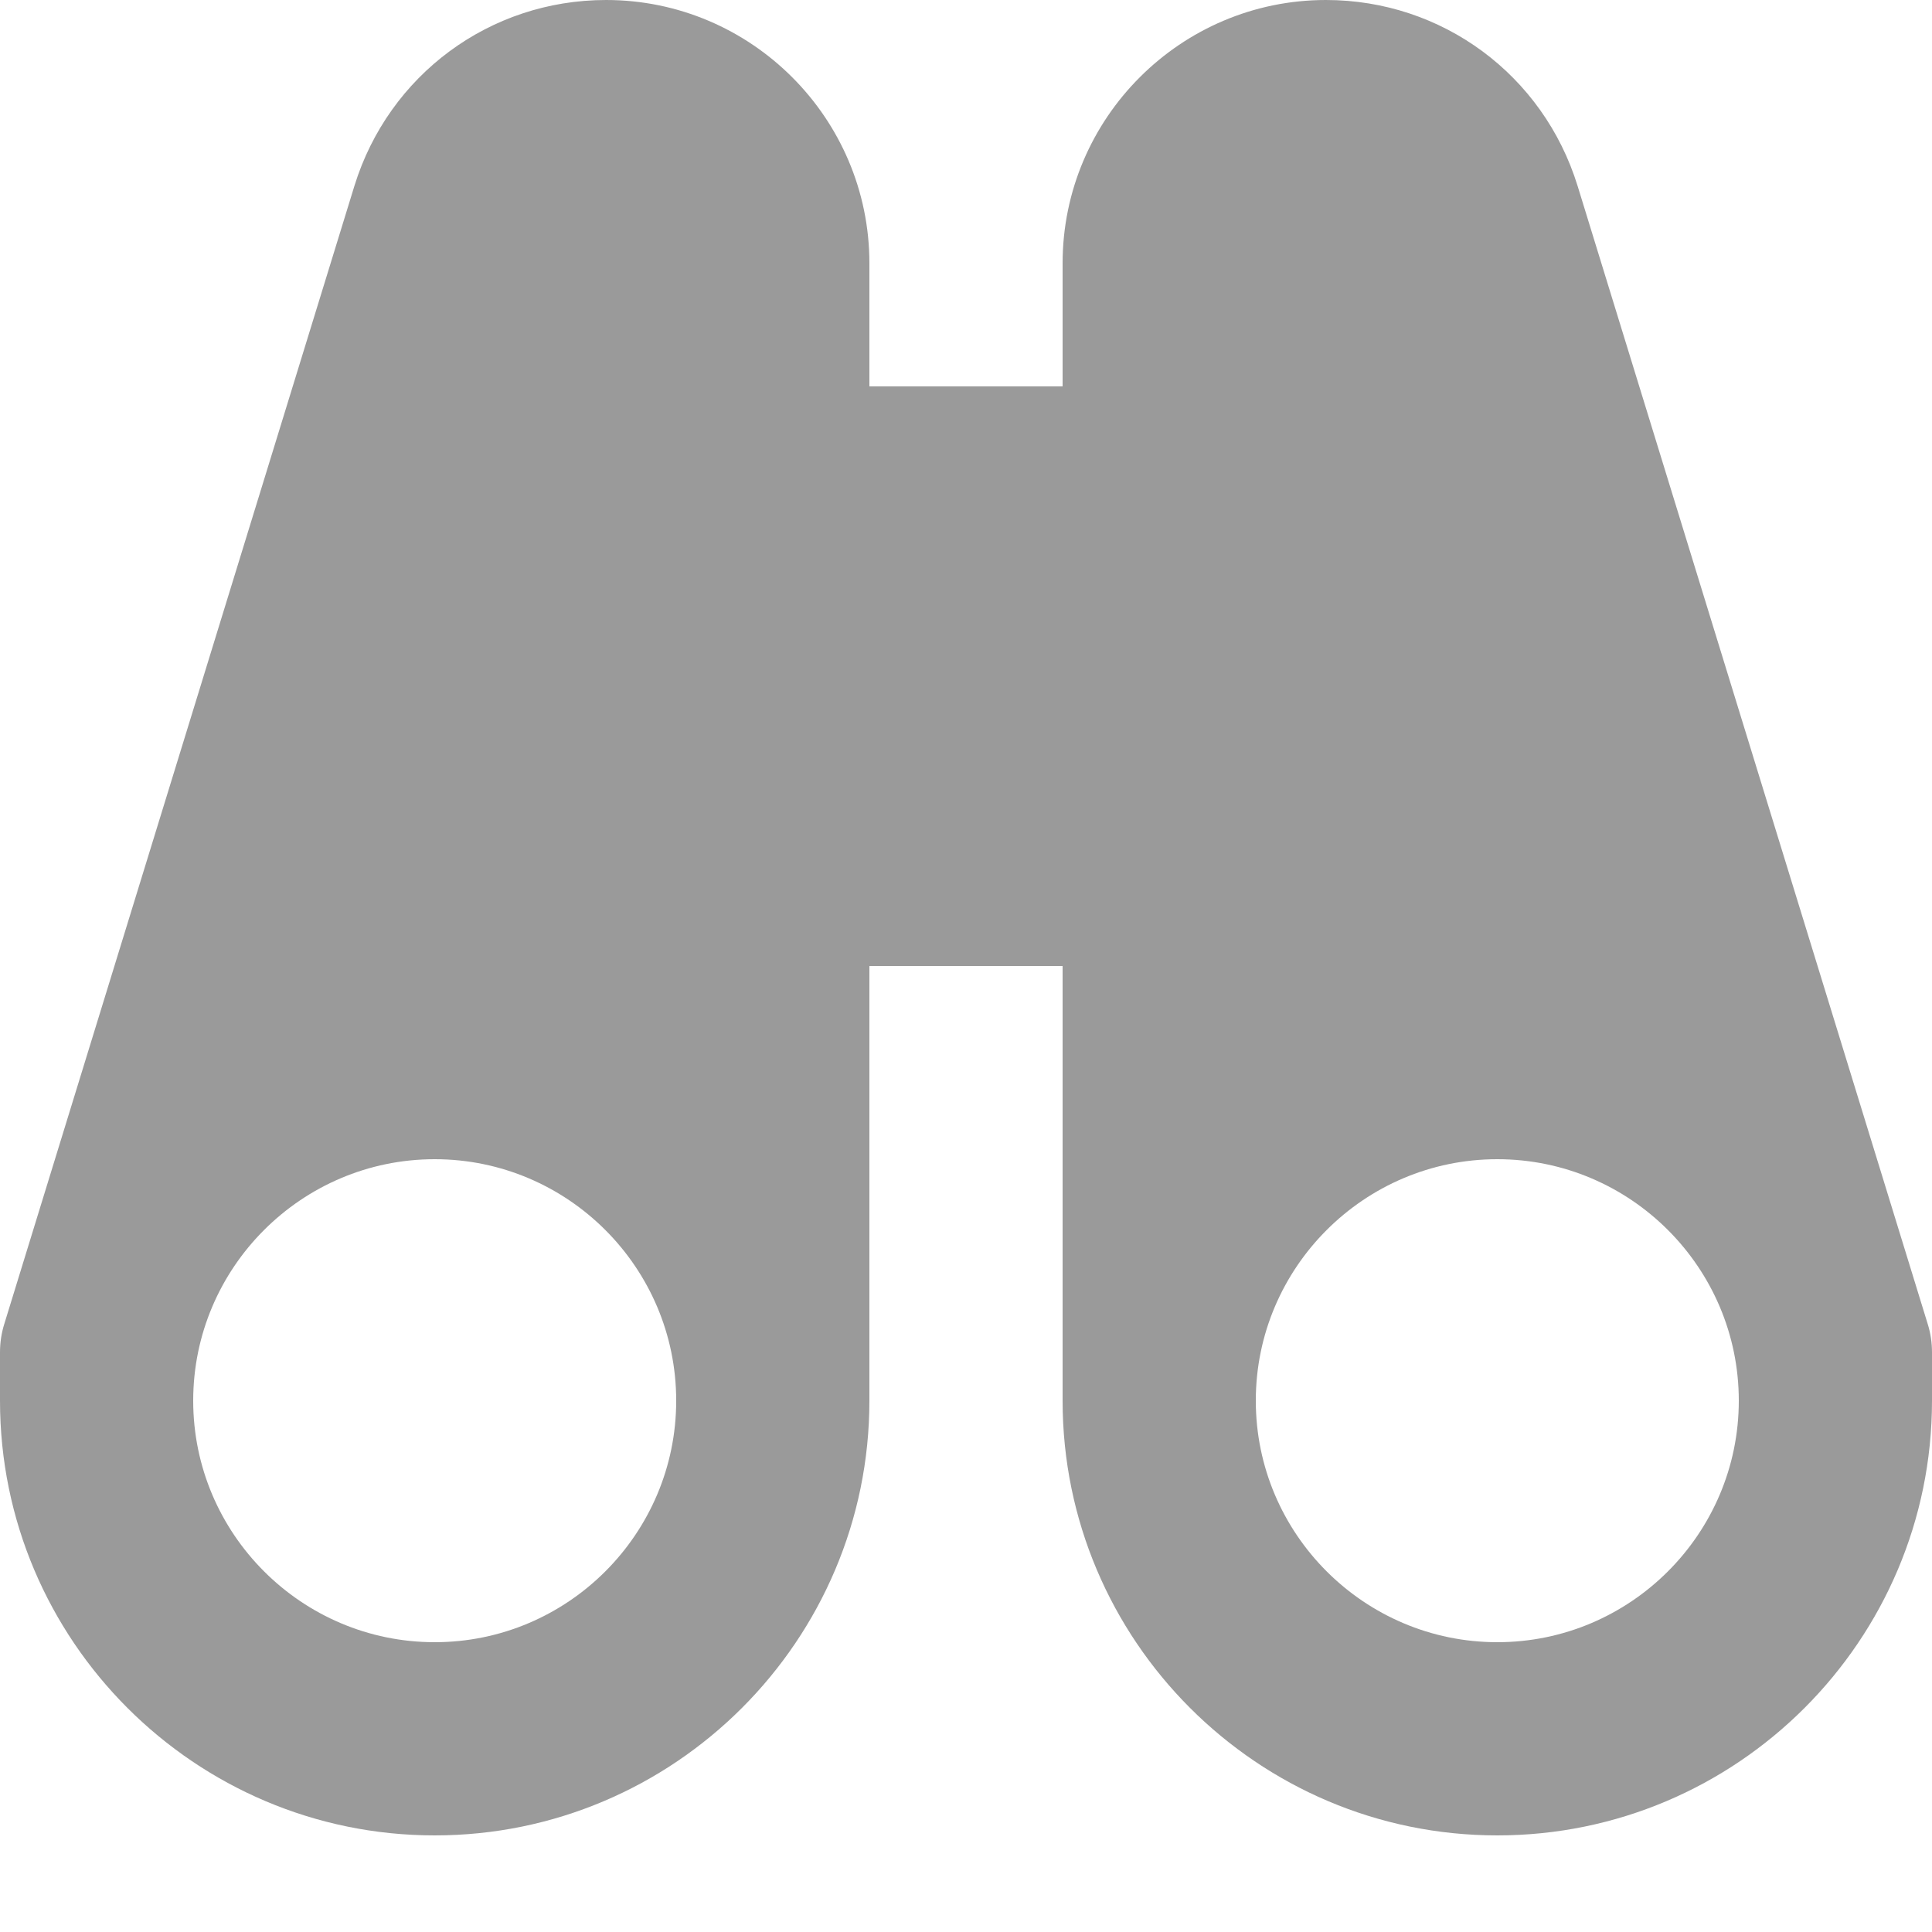 <?xml version="1.0" encoding="UTF-8"?>
<svg width="18px" height="18px" viewBox="0 0 18 18" version="1.1" xmlns="http://www.w3.org/2000/svg" xmlns:xlink="http://www.w3.org/1999/xlink">
    <!-- Generator: Sketch 47.1 (45422) - http://www.bohemiancoding.com/sketch -->
    <title>Preview</title>
    <desc>Created with Sketch.</desc>
    <defs></defs>
    <g id="Page-1" stroke="none" stroke-width="1" fill="none" fill-rule="evenodd">
        <g id="icons" transform="translate(-185, -323)" fill="#9A9A9A">
            <path d="M198.95,338.3 C197.71,338.3 196.7,337.29 196.7,336.05 C196.7,334.81 197.71,333.8 198.95,333.8 C200.19,333.8 201.2,334.81 201.2,336.05 C201.2,337.29 200.19,338.3 198.95,338.3 M189.05,338.3 C187.81,338.3 186.8,337.29 186.8,336.05 C186.8,334.81 187.81,333.8 189.05,333.8 C190.29,333.8 191.3,334.81 191.3,336.05 C191.3,337.29 190.29,338.3 189.05,338.3 M202.96,335.335 L199.698,324.732 C199.378,323.697 198.436,323 197.353,323 C196.001,323 194.9,324.101 194.9,325.453 L194.9,326.6 L193.1,326.6 L193.1,325.453 C193.1,324.101 191.999,323 190.647,323 C189.564,323 188.622,323.697 188.302,324.732 L185.04,335.335 C185.013,335.421 185,335.51 185,335.6 L185,336.05 C185,338.284 186.817,340.1 189.05,340.1 C191.283,340.1 193.1,338.284 193.1,336.05 L193.1,332 L194.9,332 L194.9,336.05 C194.9,338.284 196.717,340.1 198.95,340.1 C201.183,340.1 203,338.284 203,336.05 L203,335.6 C203,335.51 202.987,335.421 202.96,335.335" id="Preview"></path>
        </g>
    </g>
</svg>